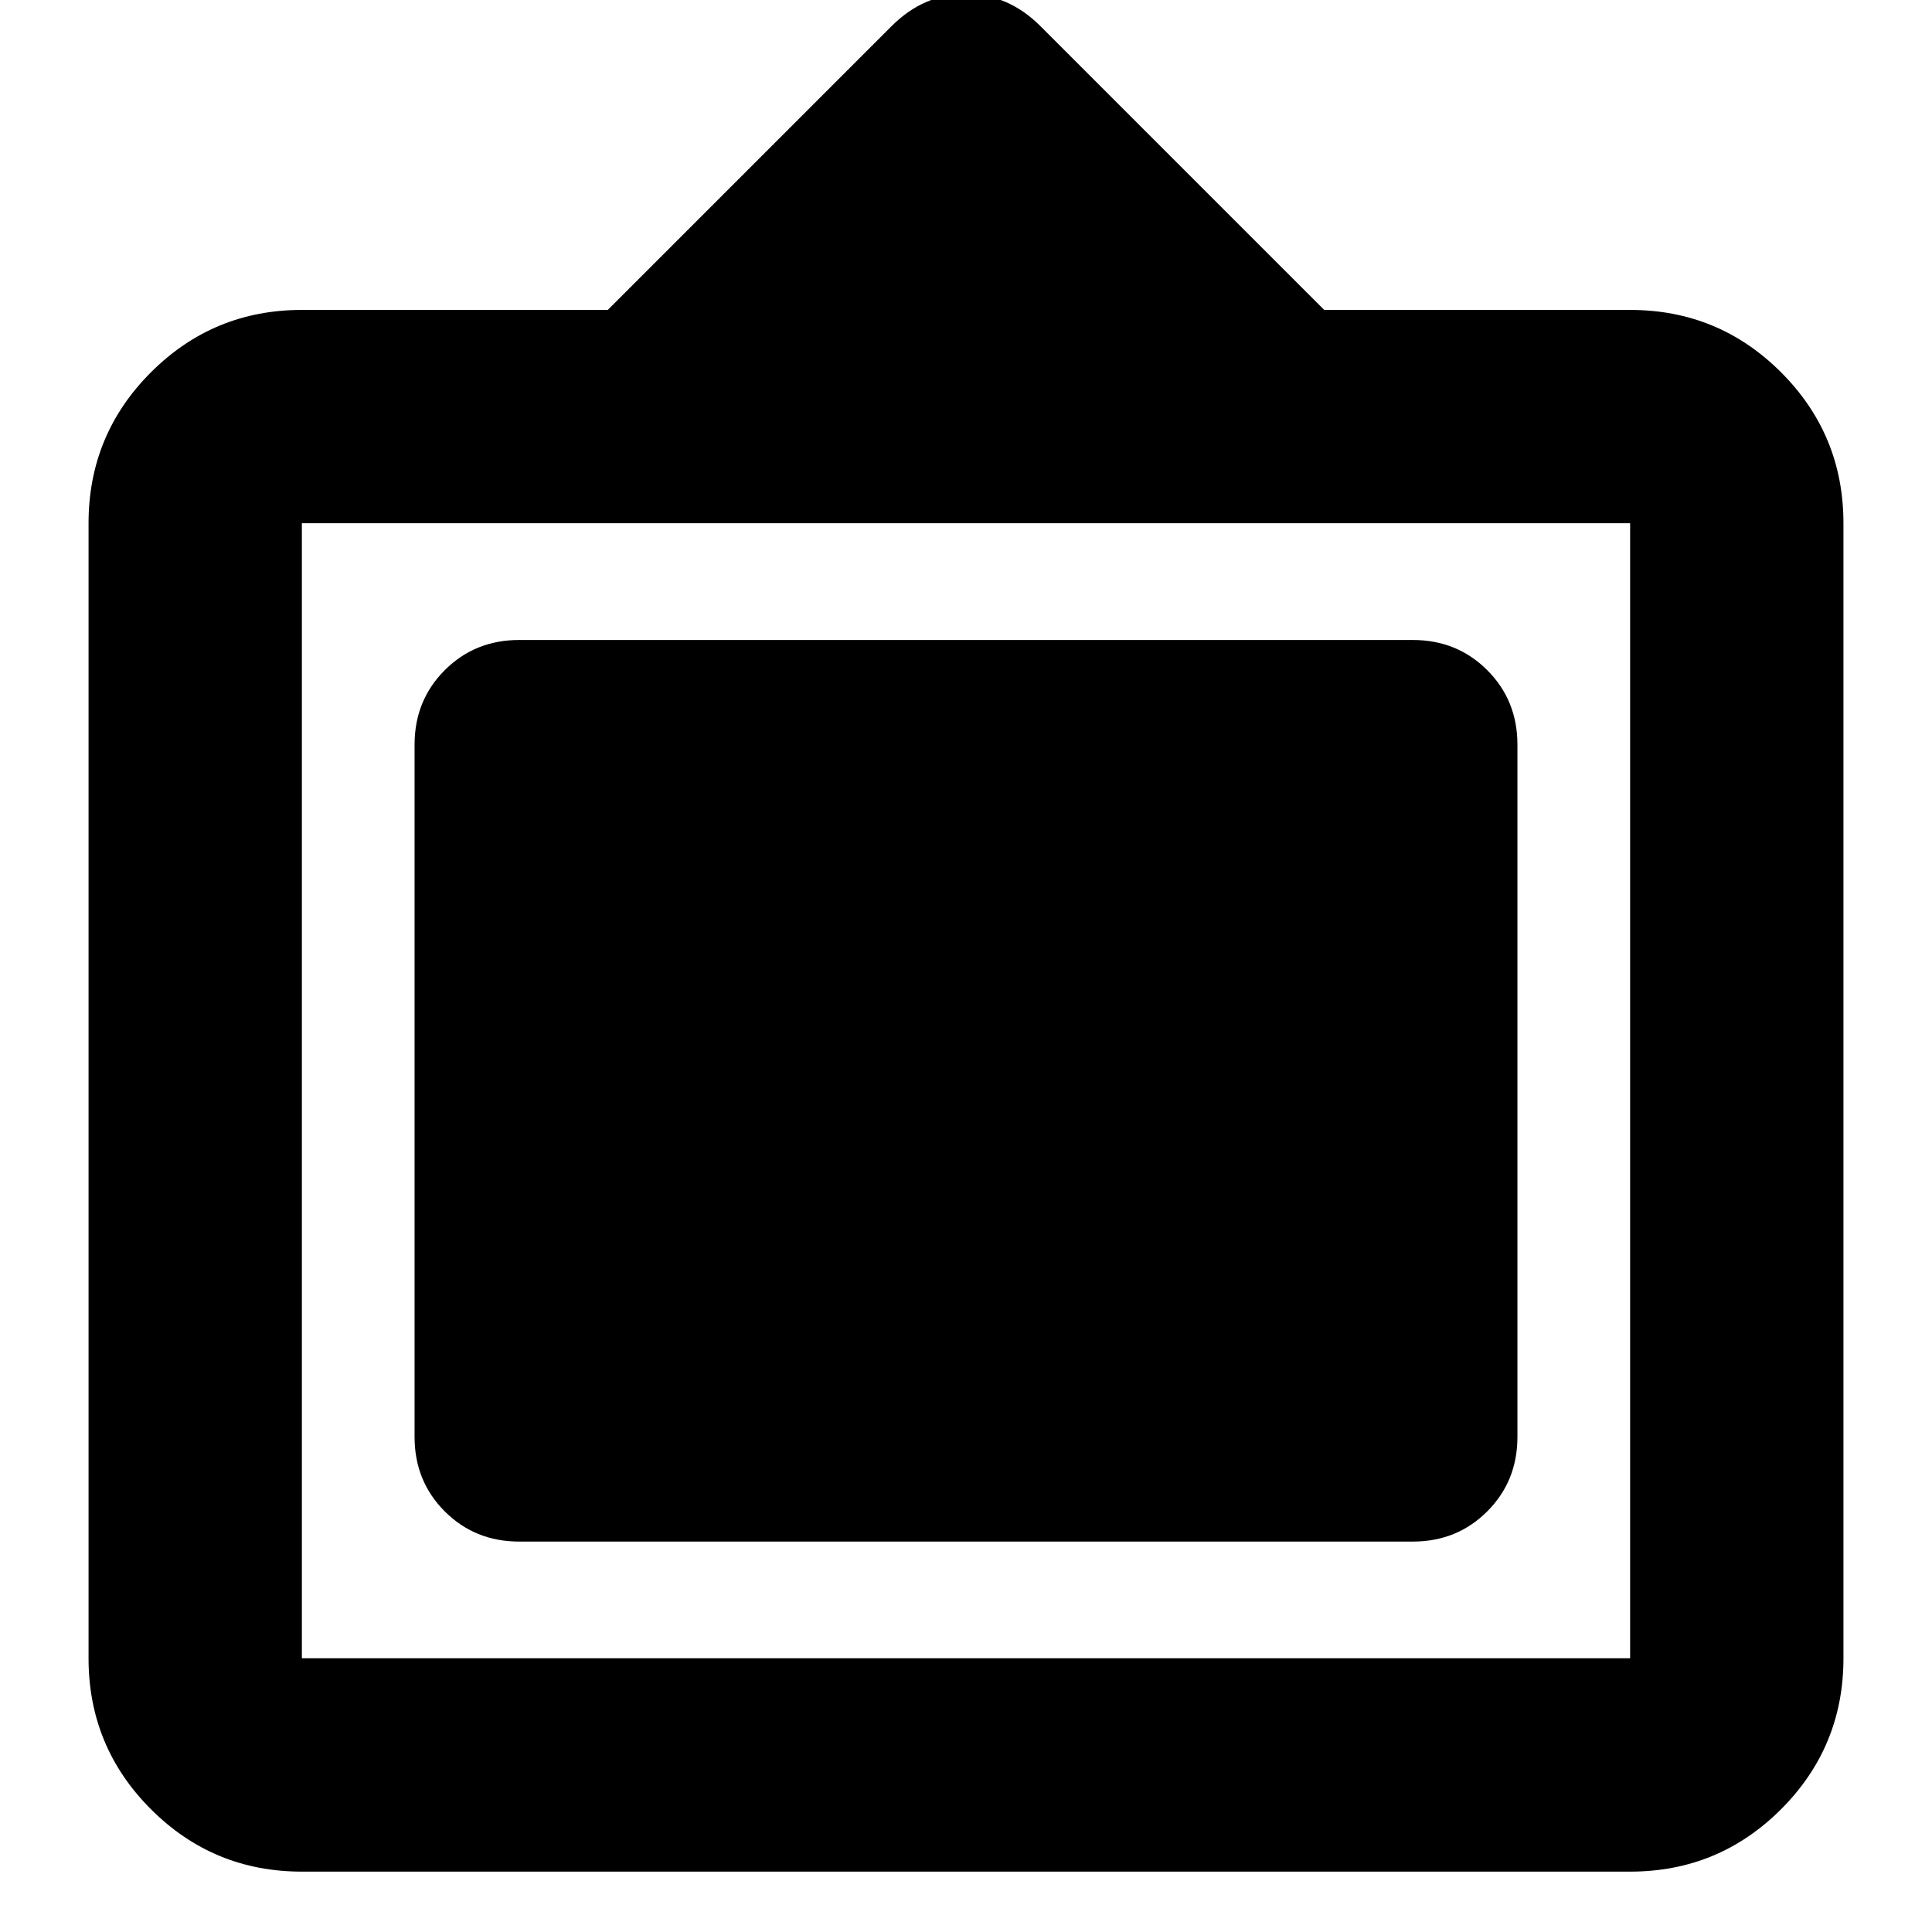 <svg xmlns="http://www.w3.org/2000/svg" height="24" width="24"><path d="M3.75 23.25Q2.65 23.25 1.875 22.475Q1.1 21.7 1.1 20.6V6.5Q1.1 5.4 1.875 4.625Q2.65 3.85 3.75 3.85H7.55L11.075 0.325Q11.475 -0.075 12 -0.075Q12.525 -0.075 12.925 0.325L16.45 3.85H20.25Q21.35 3.85 22.125 4.625Q22.9 5.4 22.9 6.5V20.6Q22.9 21.7 22.125 22.475Q21.35 23.25 20.25 23.25ZM3.75 20.6H20.25Q20.25 20.6 20.25 20.6Q20.25 20.6 20.25 20.6V6.5Q20.25 6.5 20.25 6.5Q20.25 6.5 20.25 6.5H3.75Q3.75 6.5 3.75 6.5Q3.75 6.5 3.75 6.5V20.6Q3.75 20.6 3.75 20.6Q3.75 20.6 3.75 20.6ZM6.45 19.15Q5.9 19.15 5.525 18.775Q5.15 18.4 5.15 17.85V9.25Q5.15 8.7 5.525 8.325Q5.9 7.95 6.45 7.95H17.55Q18.1 7.95 18.475 8.325Q18.85 8.7 18.85 9.25V17.85Q18.85 18.4 18.475 18.775Q18.1 19.15 17.55 19.15Z"/></svg>